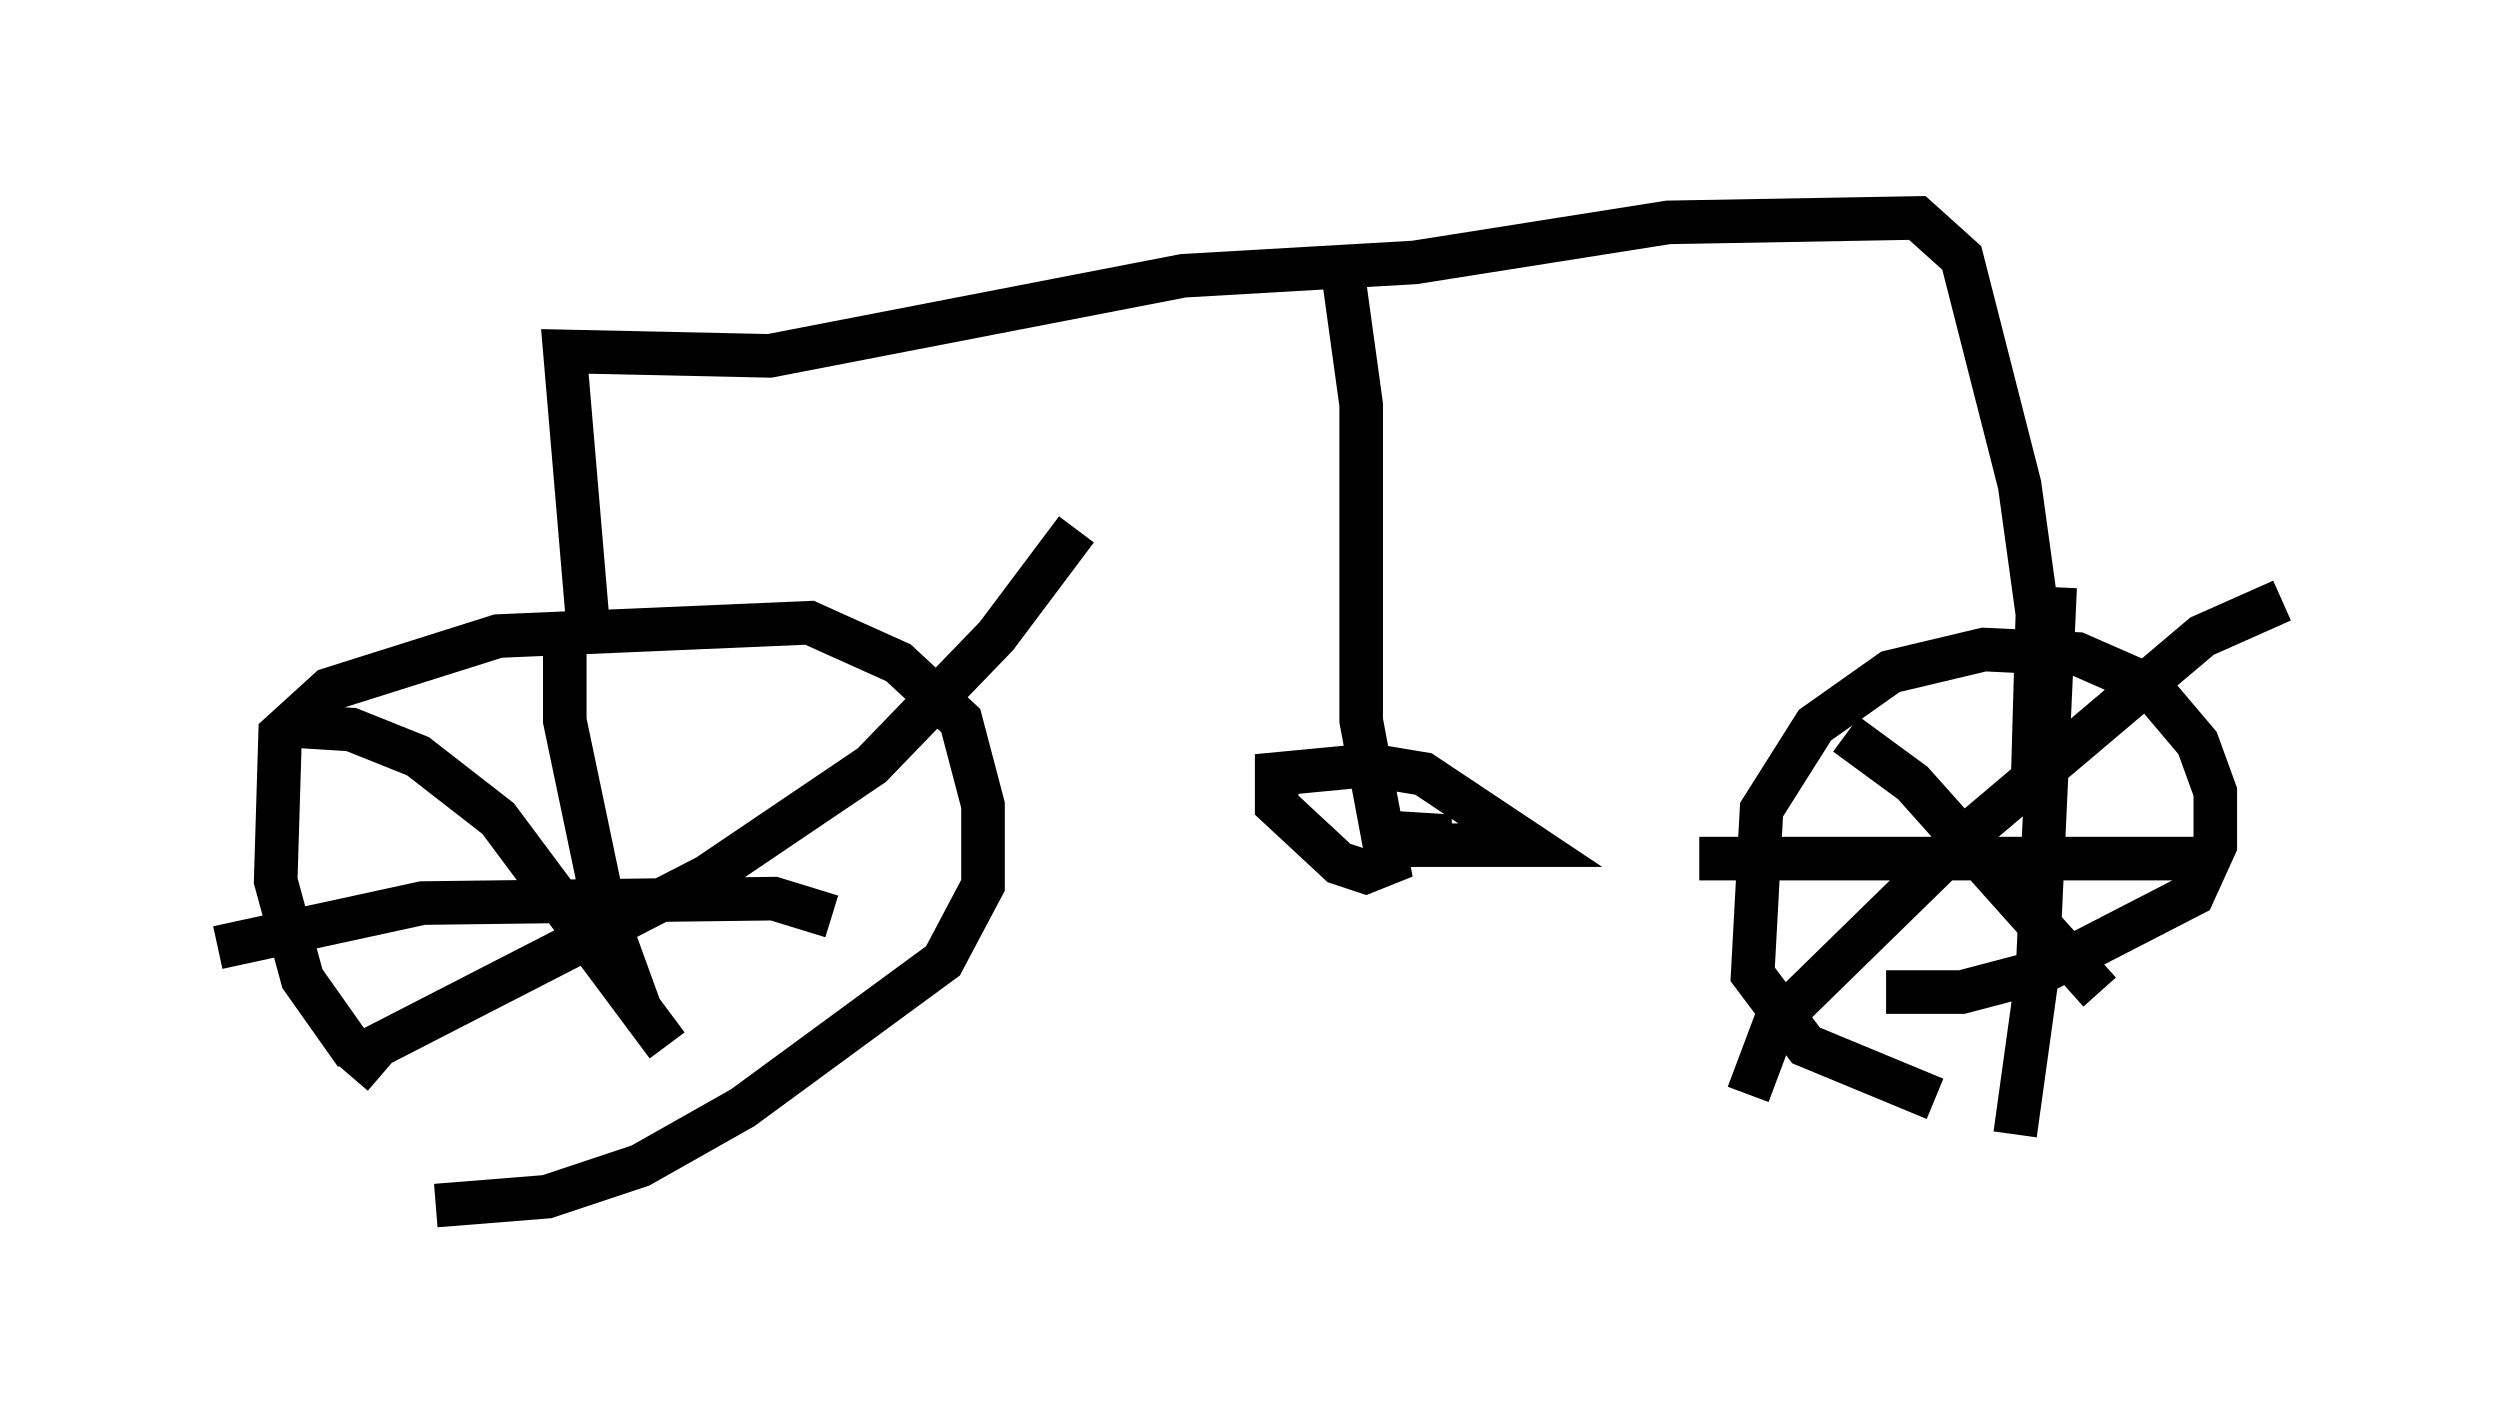 <?xml version="1.0" encoding="utf-8" ?>
<svg baseProfile="full" height="32.663" version="1.1" width="57.367" xmlns="http://www.w3.org/2000/svg" xmlns:ev="http://www.w3.org/2001/xml-events" xmlns:xlink="http://www.w3.org/1999/xlink"><defs /><rect fill="white" height="32.663" width="57.367" x="0" y="0" /><path d="M13.779, 27.152 m-5.615, -2.96 l-1.225, -1.735 -0.613, -2.246 l0.102, -3.369 1.123, -1.021 l3.879, -1.225 7.146, -0.306 l2.042, 0.919 1.429, 1.327 l0.51, 1.94 0.0, 1.838 l-0.919, 1.735 -4.594, 3.369 l-2.348, 1.327 -2.144, 0.715 l-2.552, 0.204 m2.96, -12.965 l0.0, 1.838 0.919, 4.39 l0.817, 2.246 m-9.698, -1.429 l4.696, -1.021 8.065, -0.102 l1.327, 0.408 m-12.658, -4.39 l1.633, 0.102 1.531, 0.613 l1.838, 1.429 3.879, 5.206 m-7.248, 0.715 l0.613, -0.715 7.554, -3.879 l3.777, -2.552 2.858, -2.96 l1.838, -2.45 m19.702, 13.067 l-2.96, -1.225 -1.225, -1.633 l0.204, -3.777 1.225, -1.94 l1.735, -1.225 2.144, -0.51 l2.144, 0.102 1.633, 0.715 l1.123, 1.327 0.408, 1.123 l0.0, 1.225 -0.51, 1.123 l-3.369, 1.735 -1.94, 0.51 l-1.735, 0.0 m3.879, -9.29 l-0.408, 8.881 -0.51, 3.675 m-7.248, -6.329 l11.433, 0.0 m-8.065, -2.858 l1.531, 1.123 4.288, 4.798 m-8.065, 2.348 l0.613, -1.633 4.492, -4.39 l5.308, -4.492 1.838, -0.817 m-38.894, 0.306 l-0.51, -6.023 4.696, 0.102 l9.494, -1.838 5.308, -0.306 l5.819, -0.919 5.717, -0.102 l1.021, 0.919 1.327, 5.206 l0.408, 2.96 -0.102, 3.573 m-15.823, -11.331 l0.408, 2.96 0.0, 7.248 l0.613, 3.267 -0.51, 0.204 l-0.613, -0.204 -1.429, -1.327 l0.0, -0.715 2.144, -0.204 l1.225, 0.204 2.45, 1.633 l-3.267, 0.0 1.429, -0.204 l-1.633, -0.102 " fill="none" stroke="black" stroke-width="1" /></svg>